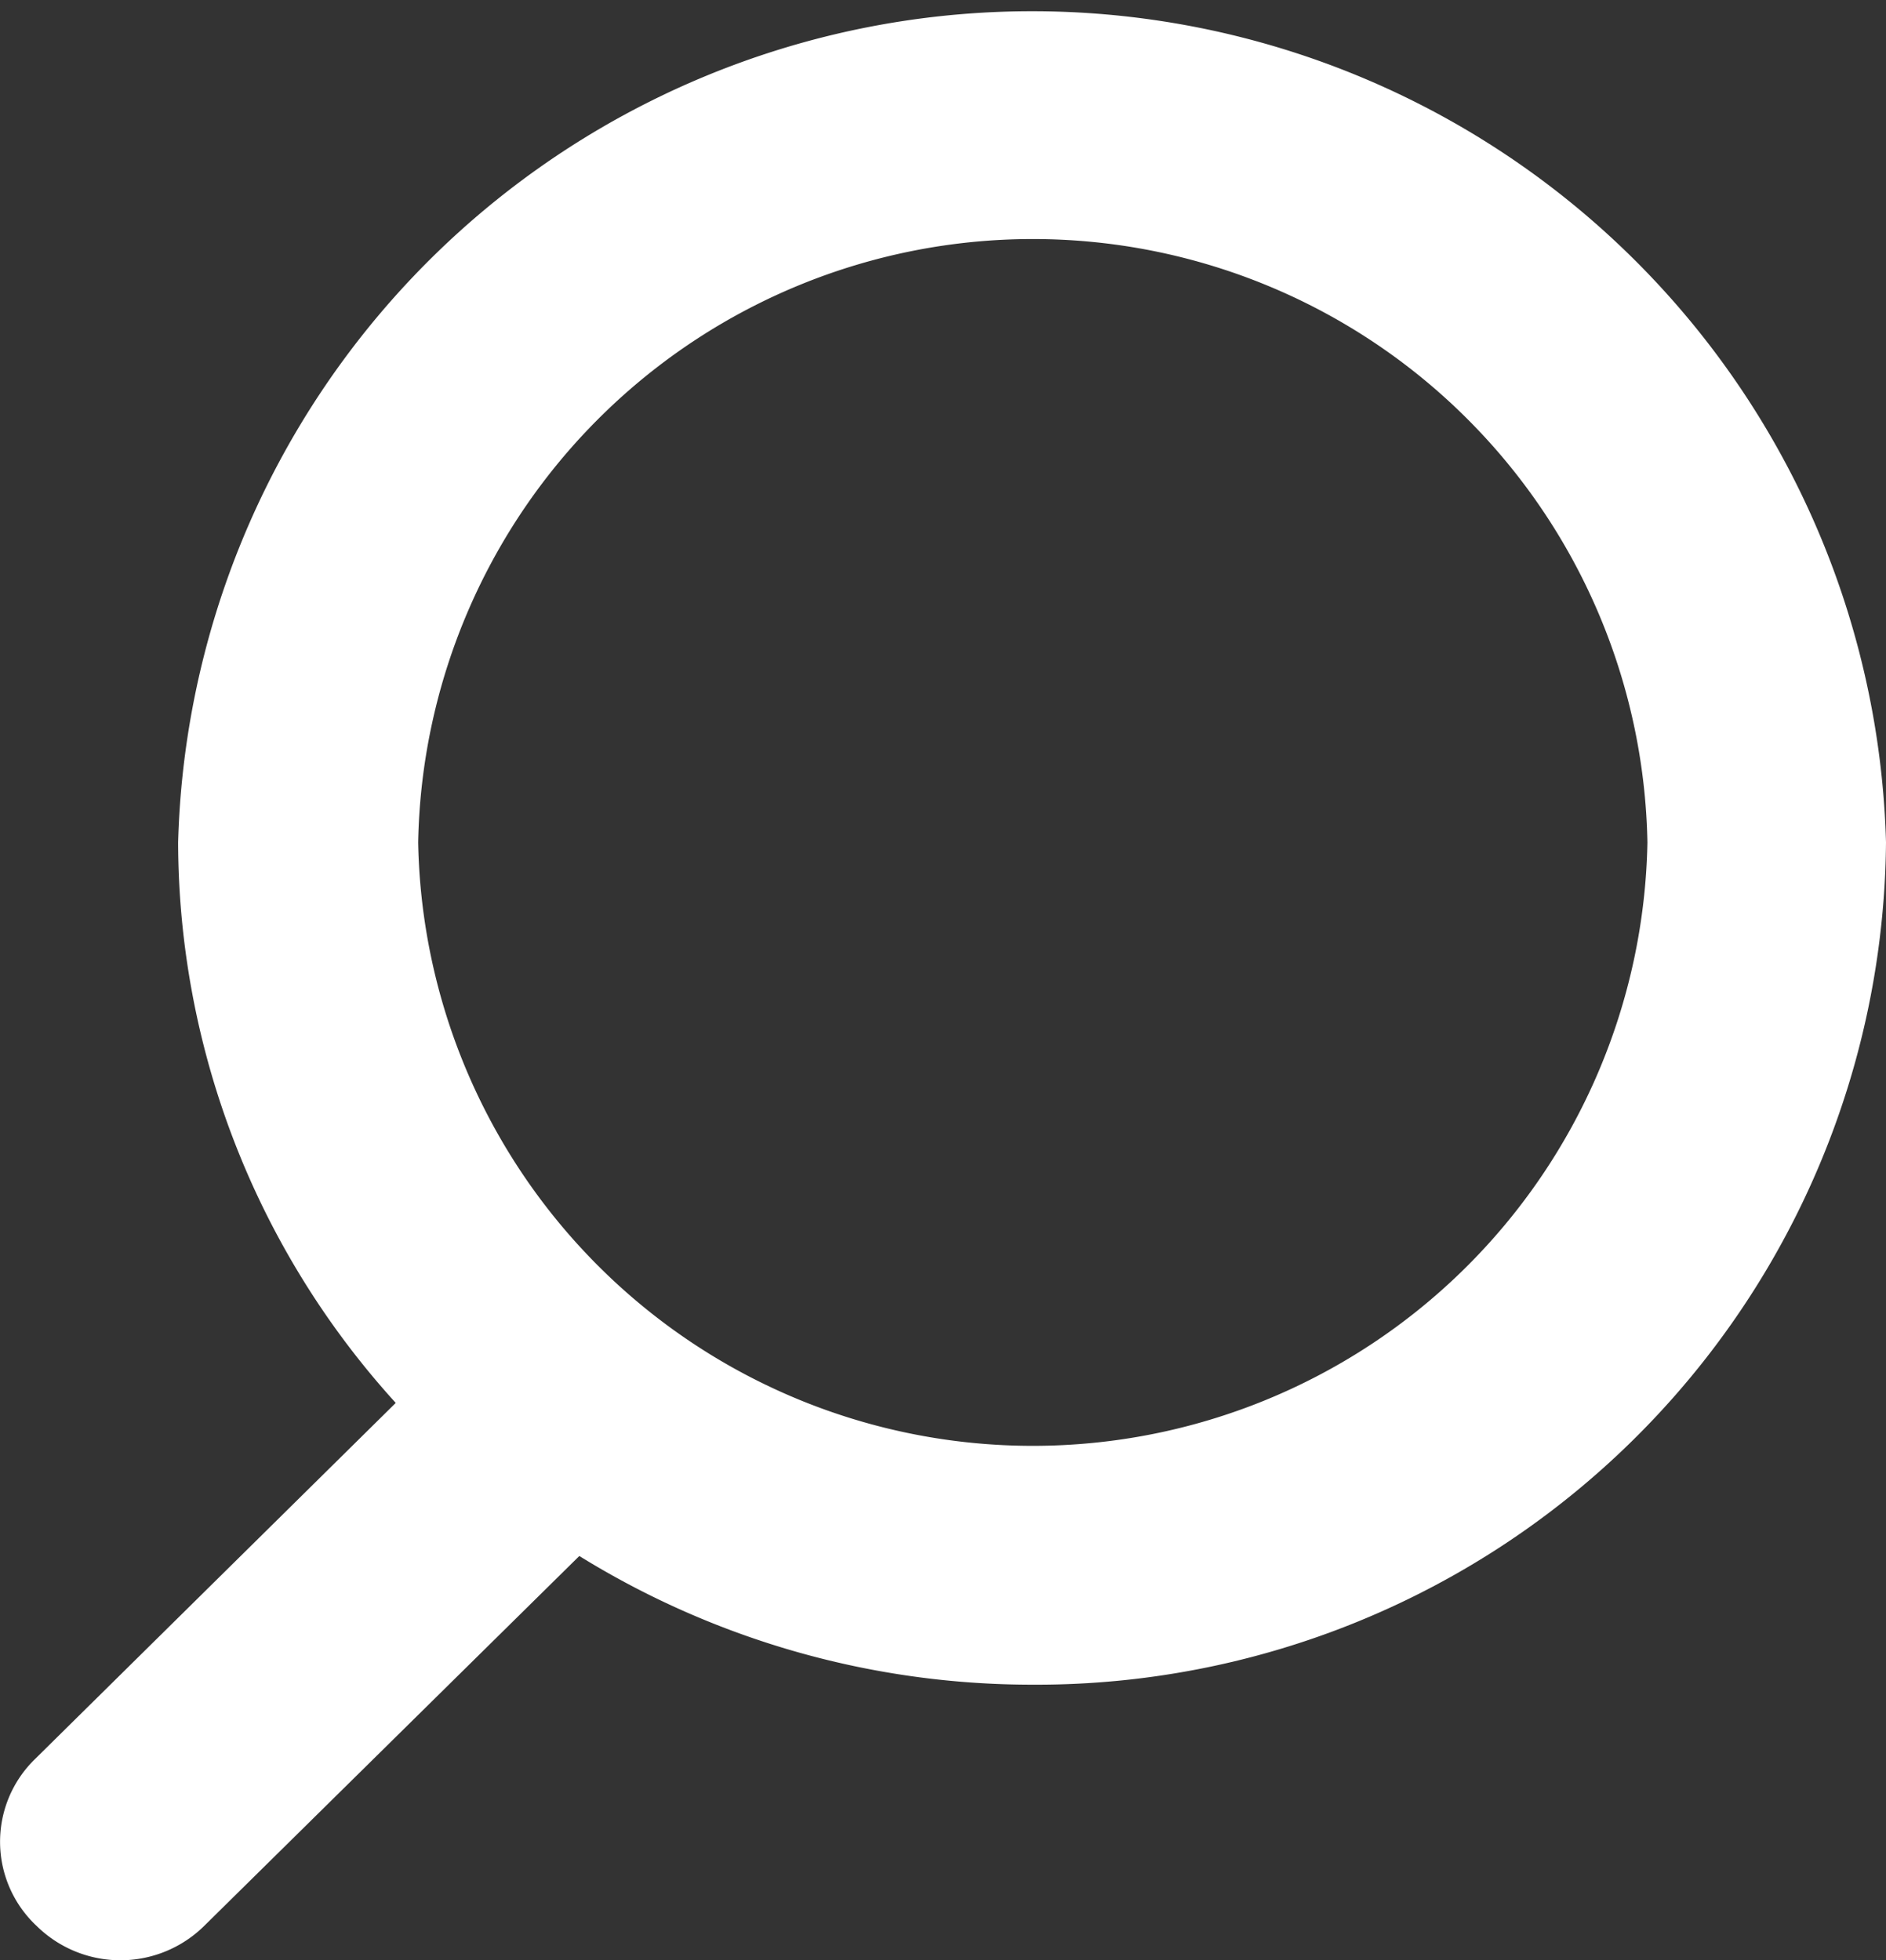 <svg xmlns="http://www.w3.org/2000/svg" width="18" height="18.708" viewBox="0 0 18 18.708">
  <rect x="0" y="0" width="18" height="18.708" fill="#333333" stroke="none"/>
  <path id="Path_12329" data-name="Path 12329" d="M4.033,17.889l3.444-3.4A7.976,7.976,0,0,1,5.4,9.139a8.153,8.153,0,0,1,16.3,0,8.107,8.107,0,0,1-8.152,8.039,8.212,8.212,0,0,1-4.319-1.228l-3.58,3.53a1.139,1.139,0,0,1-1.6,0A1.1,1.1,0,0,1,4.033,17.889Zm15.39-8.749a5.867,5.867,0,0,0-11.732,0,5.867,5.867,0,0,0,11.732,0Z" transform="translate(-3.7 -1.1)" fill="#fff"/>
</svg>
